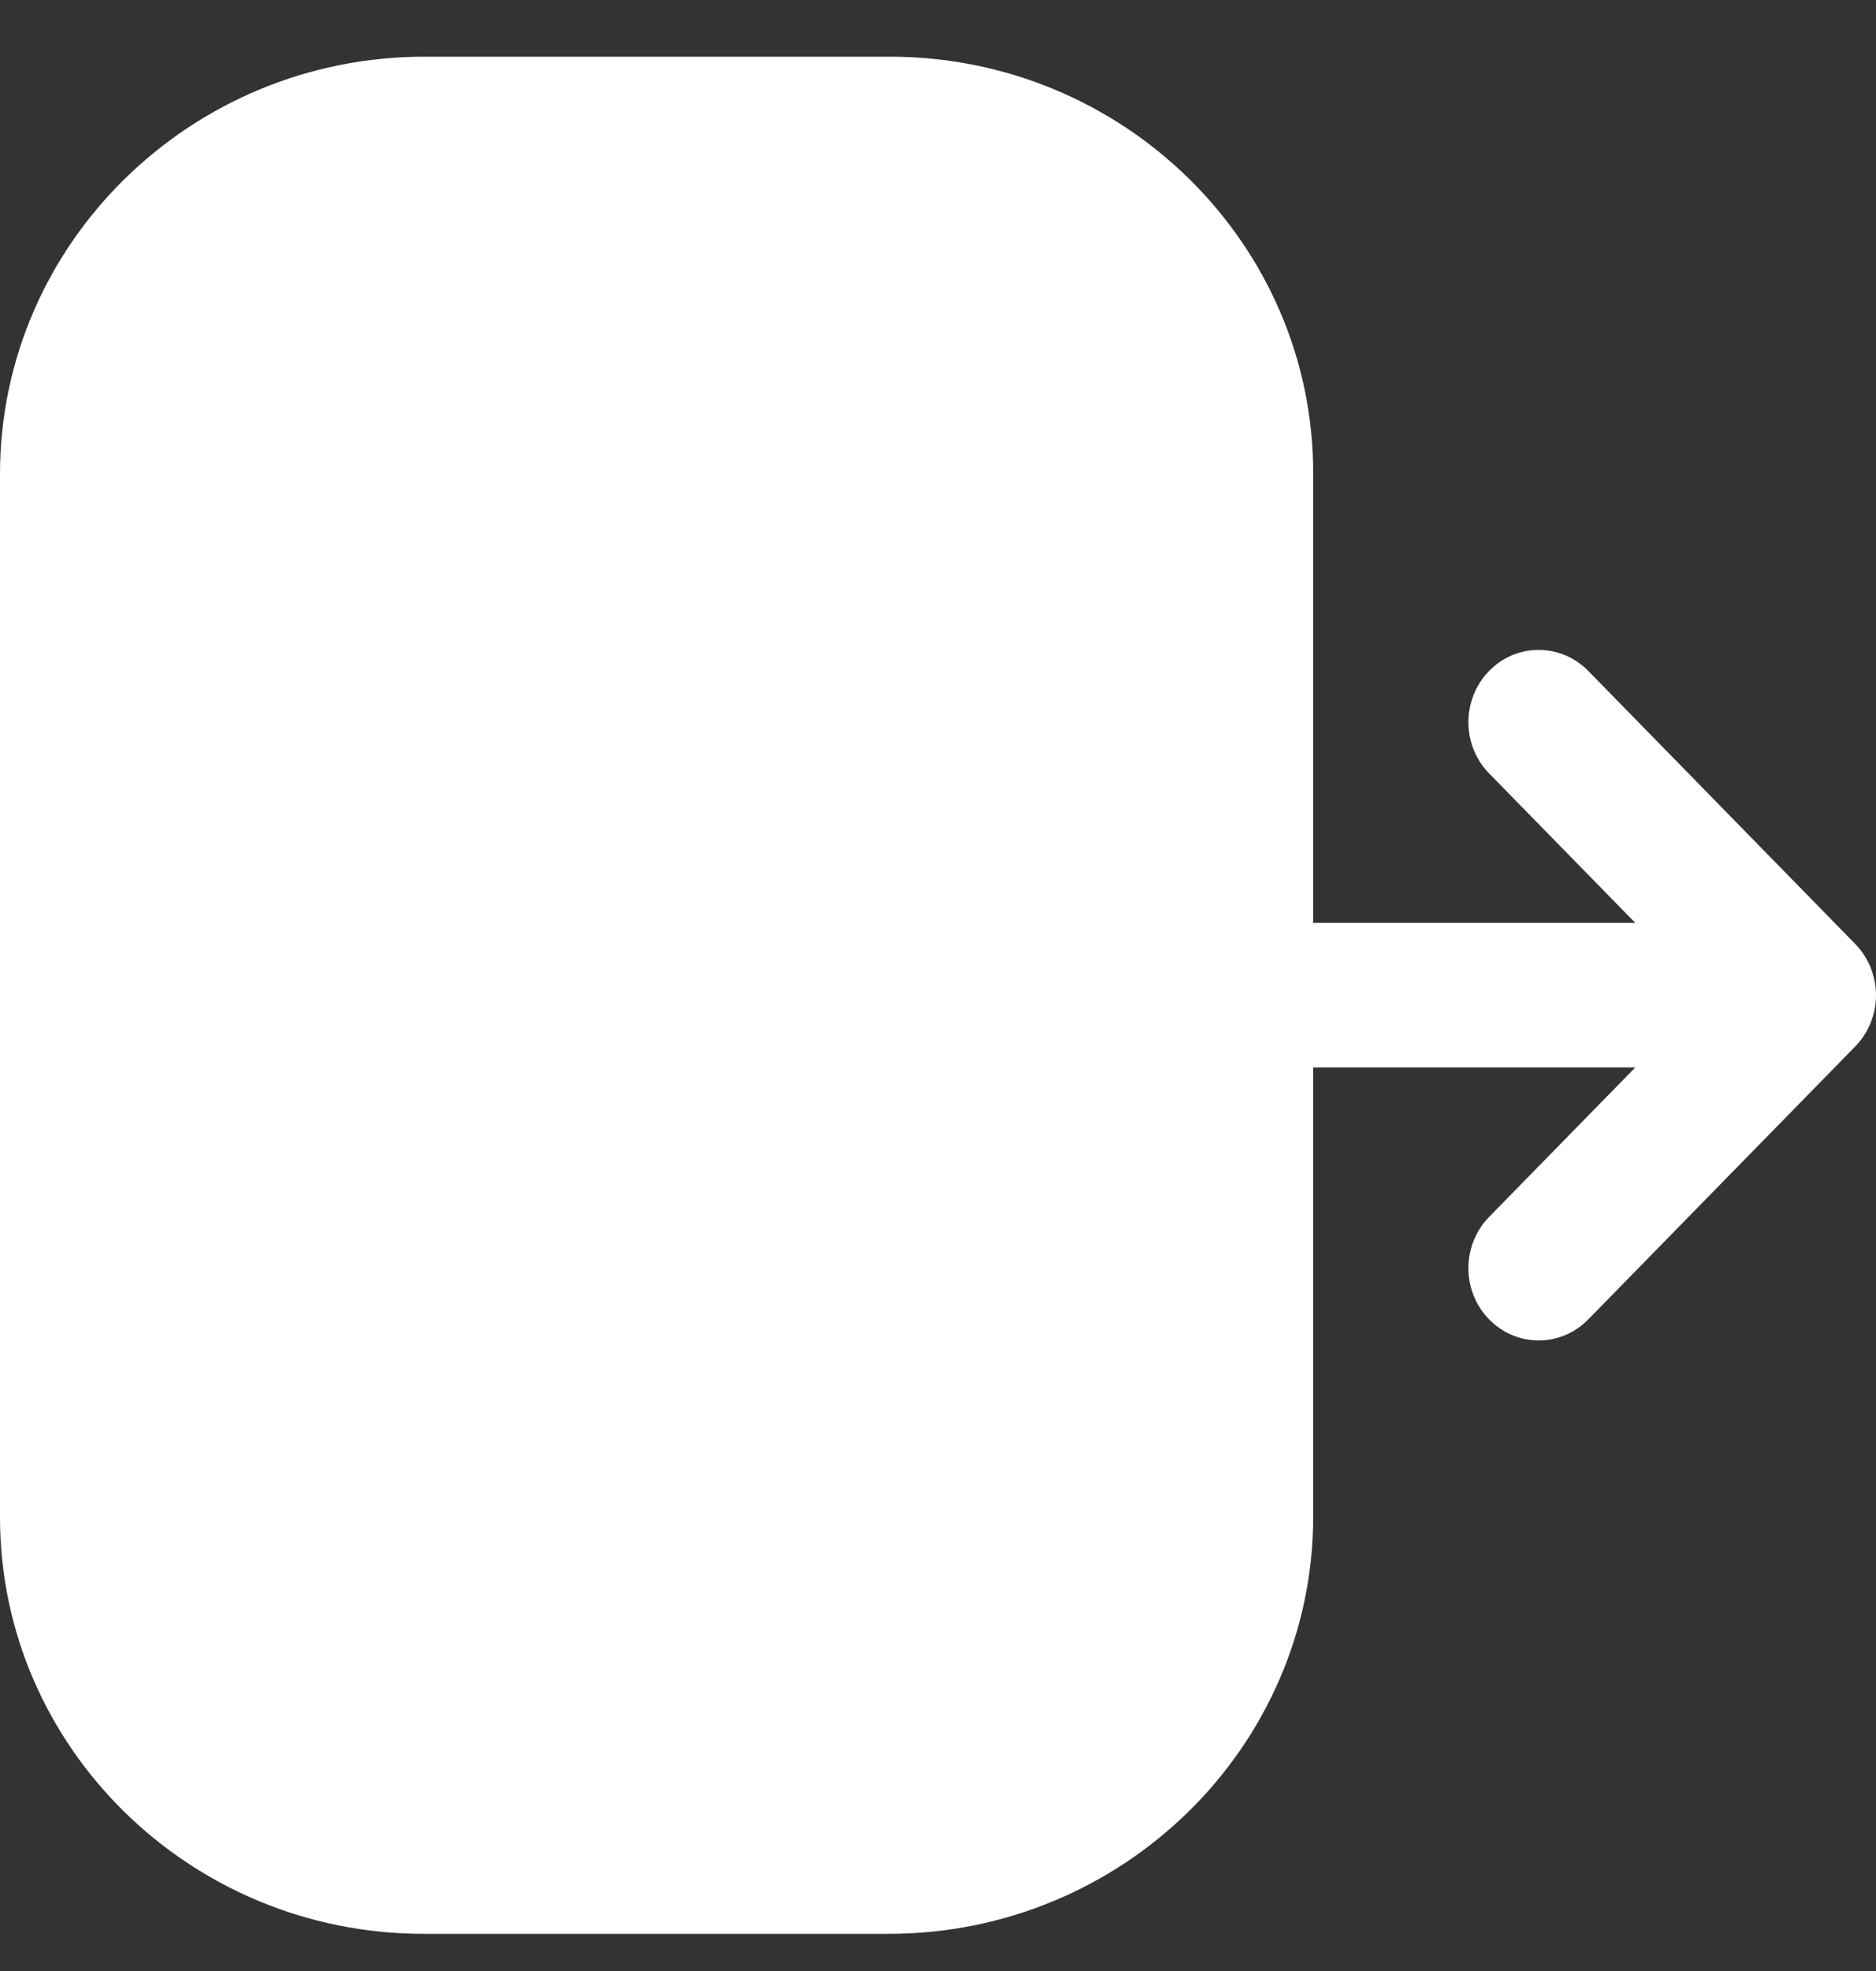 <svg xmlns="http://www.w3.org/2000/svg" width="20" height="21" viewBox="0 0 20 21" fill="none">
<rect x="0" y="0" width="20" height="21" fill="#333333" stroke="none"/>
<path d="M0 5.051C0 2.6 2.03 0.604 4.525 0.604H9.486C11.975 0.604 14 2.594 14 5.041V16.157C14 18.608 11.97 20.604 9.474 20.604H4.515C2.025 20.604 0 18.613 0 16.166V15.226V5.051Z" fill="#FFFFFF"/>
<path d="M19.779 10.058L16.933 7.149C16.639 6.849 16.166 6.849 15.873 7.151C15.581 7.453 15.582 7.94 15.875 8.24L17.434 9.833H15.939H7.549C7.135 9.833 6.799 10.178 6.799 10.603C6.799 11.029 7.135 11.373 7.549 11.373H17.434L15.875 12.966C15.582 13.266 15.581 13.753 15.873 14.055C16.02 14.206 16.212 14.282 16.405 14.282C16.596 14.282 16.787 14.206 16.933 14.057L19.779 11.149C19.92 11.004 20 10.808 20 10.603C20 10.399 19.92 10.203 19.779 10.058Z" fill="#FFFFFF"/>
</svg>